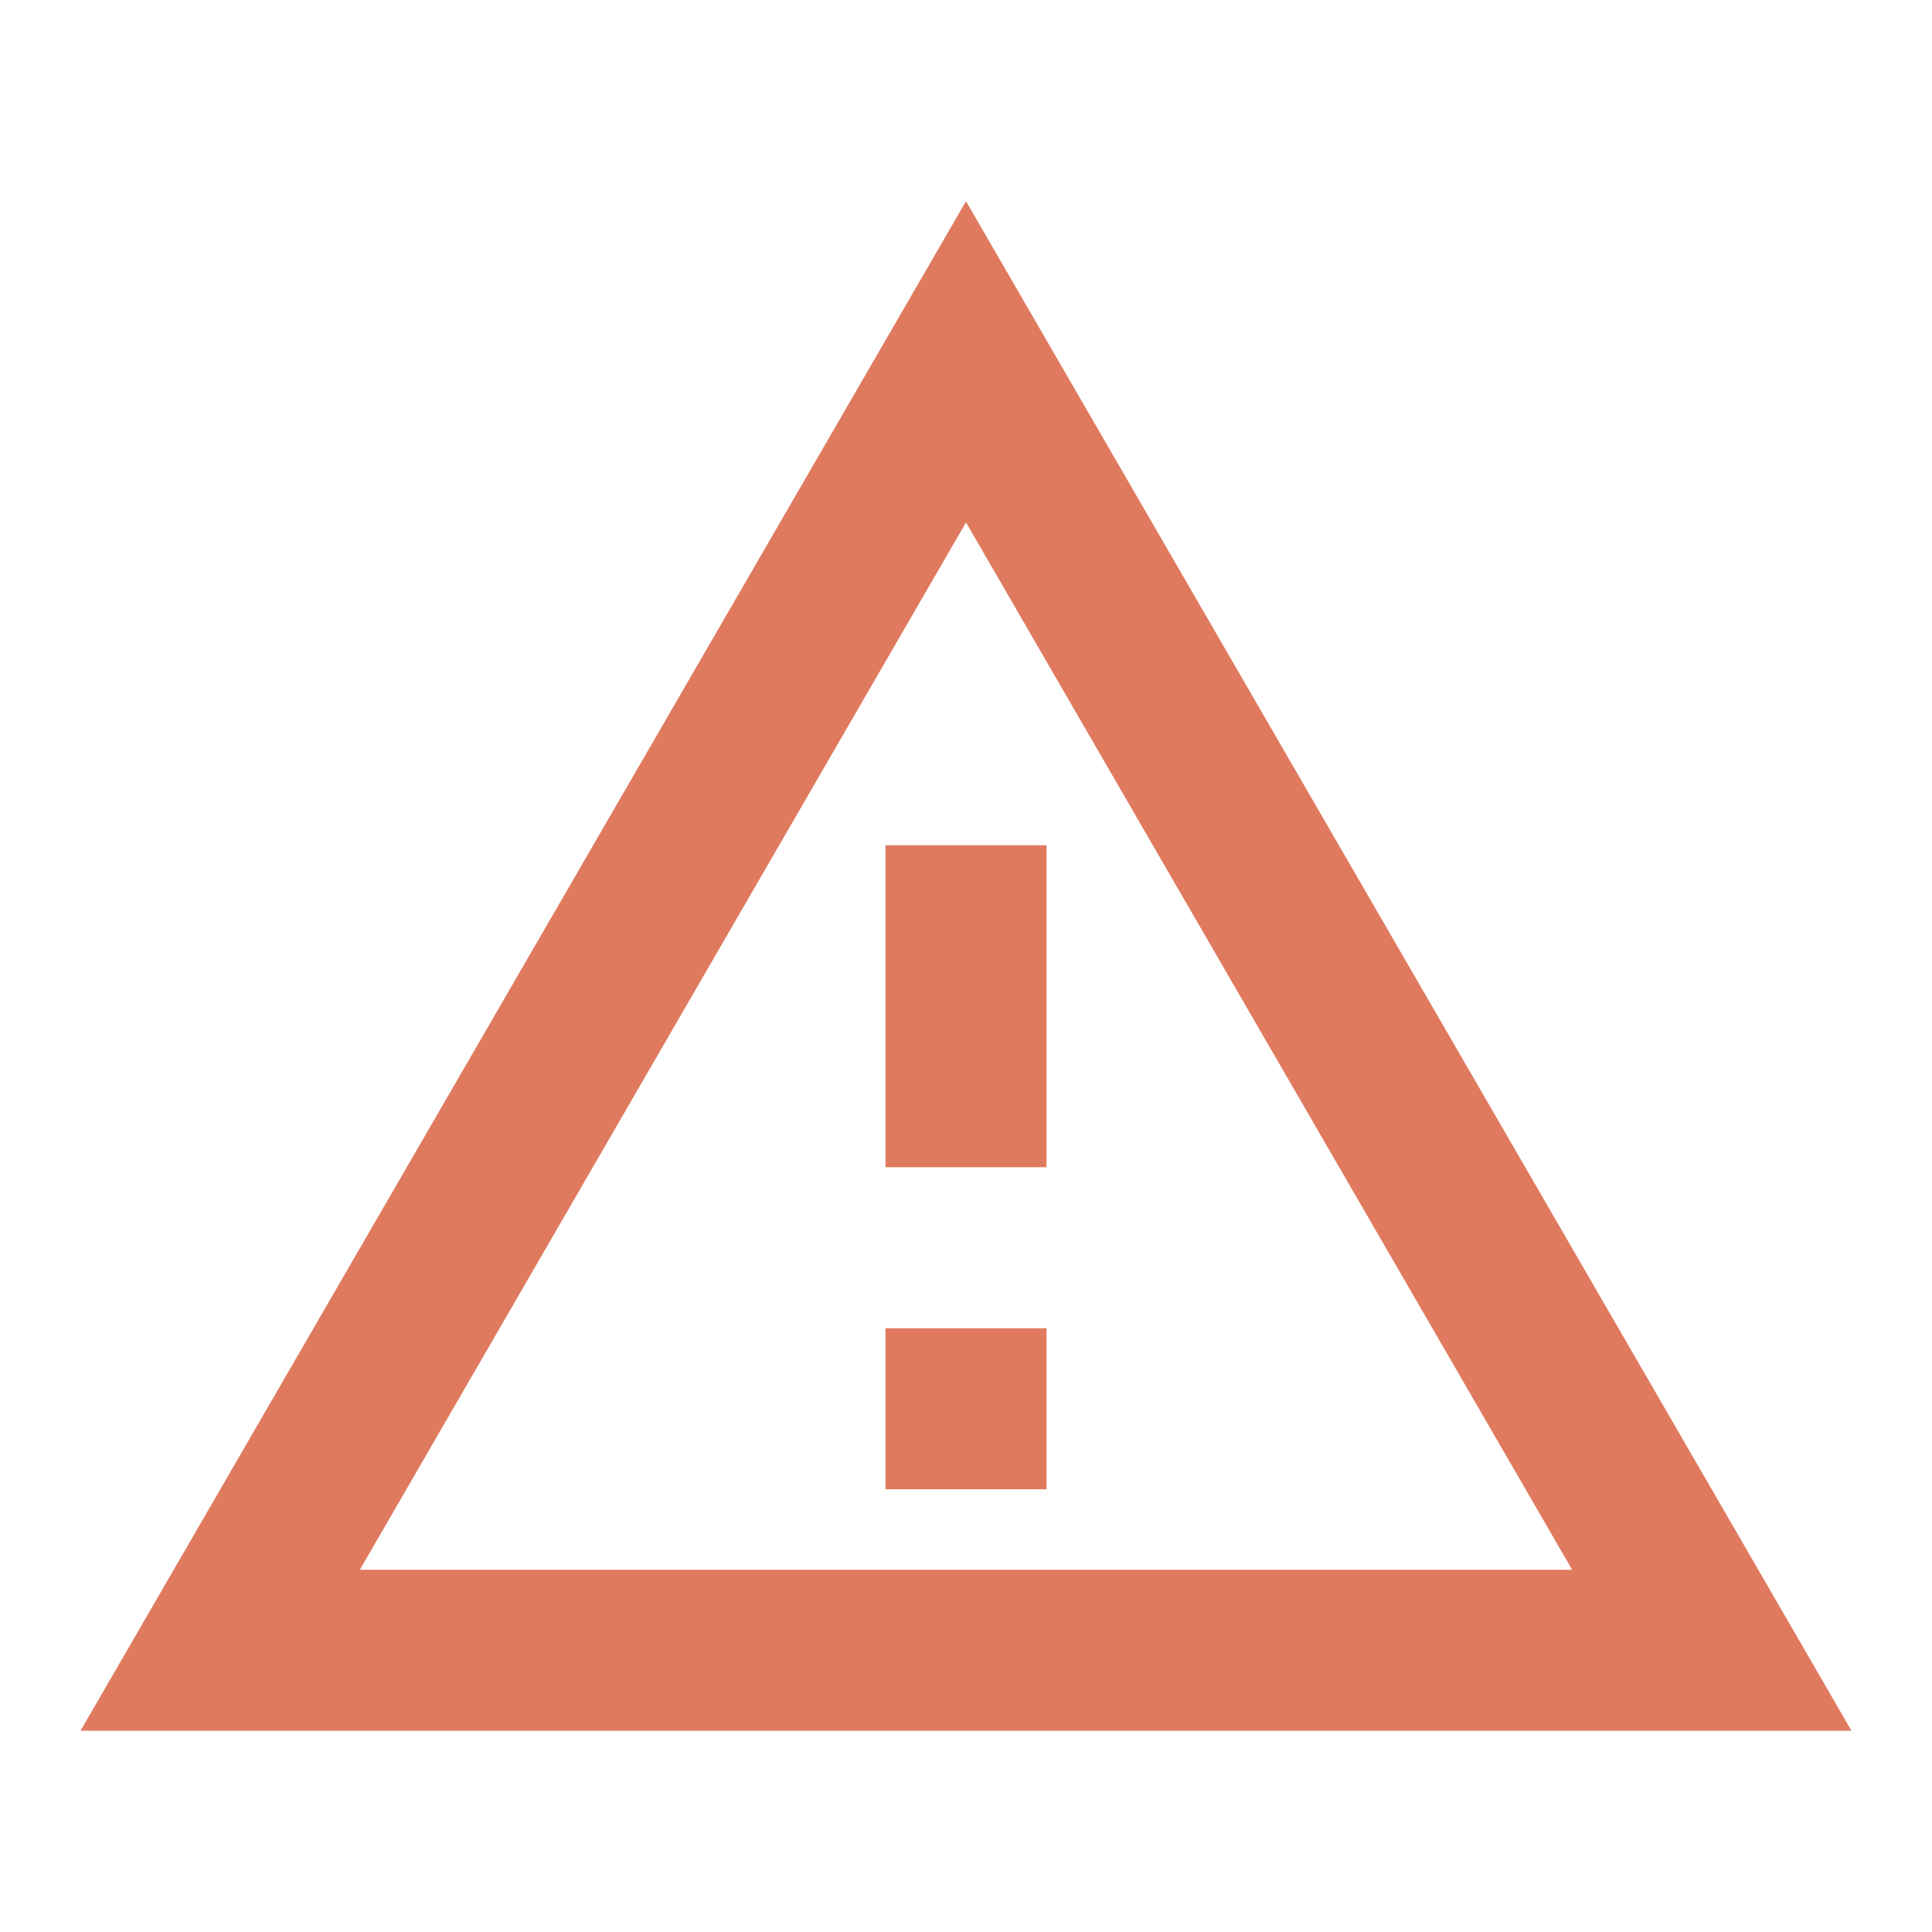 <svg width="39" height="39" viewBox="0 0 39 39" fill="none" xmlns="http://www.w3.org/2000/svg">
<path fill-rule="evenodd" clip-rule="evenodd" d="M1.625 34.938L19.5 4.062L37.375 34.938H1.625ZM31.736 31.688L19.5 10.546L7.264 31.688H31.736ZM17.875 26.812V30.062H21.125V26.812H17.875ZM17.875 17.062H21.125V23.562H17.875V17.062Z" fill="#E07A5F"/>
</svg>
